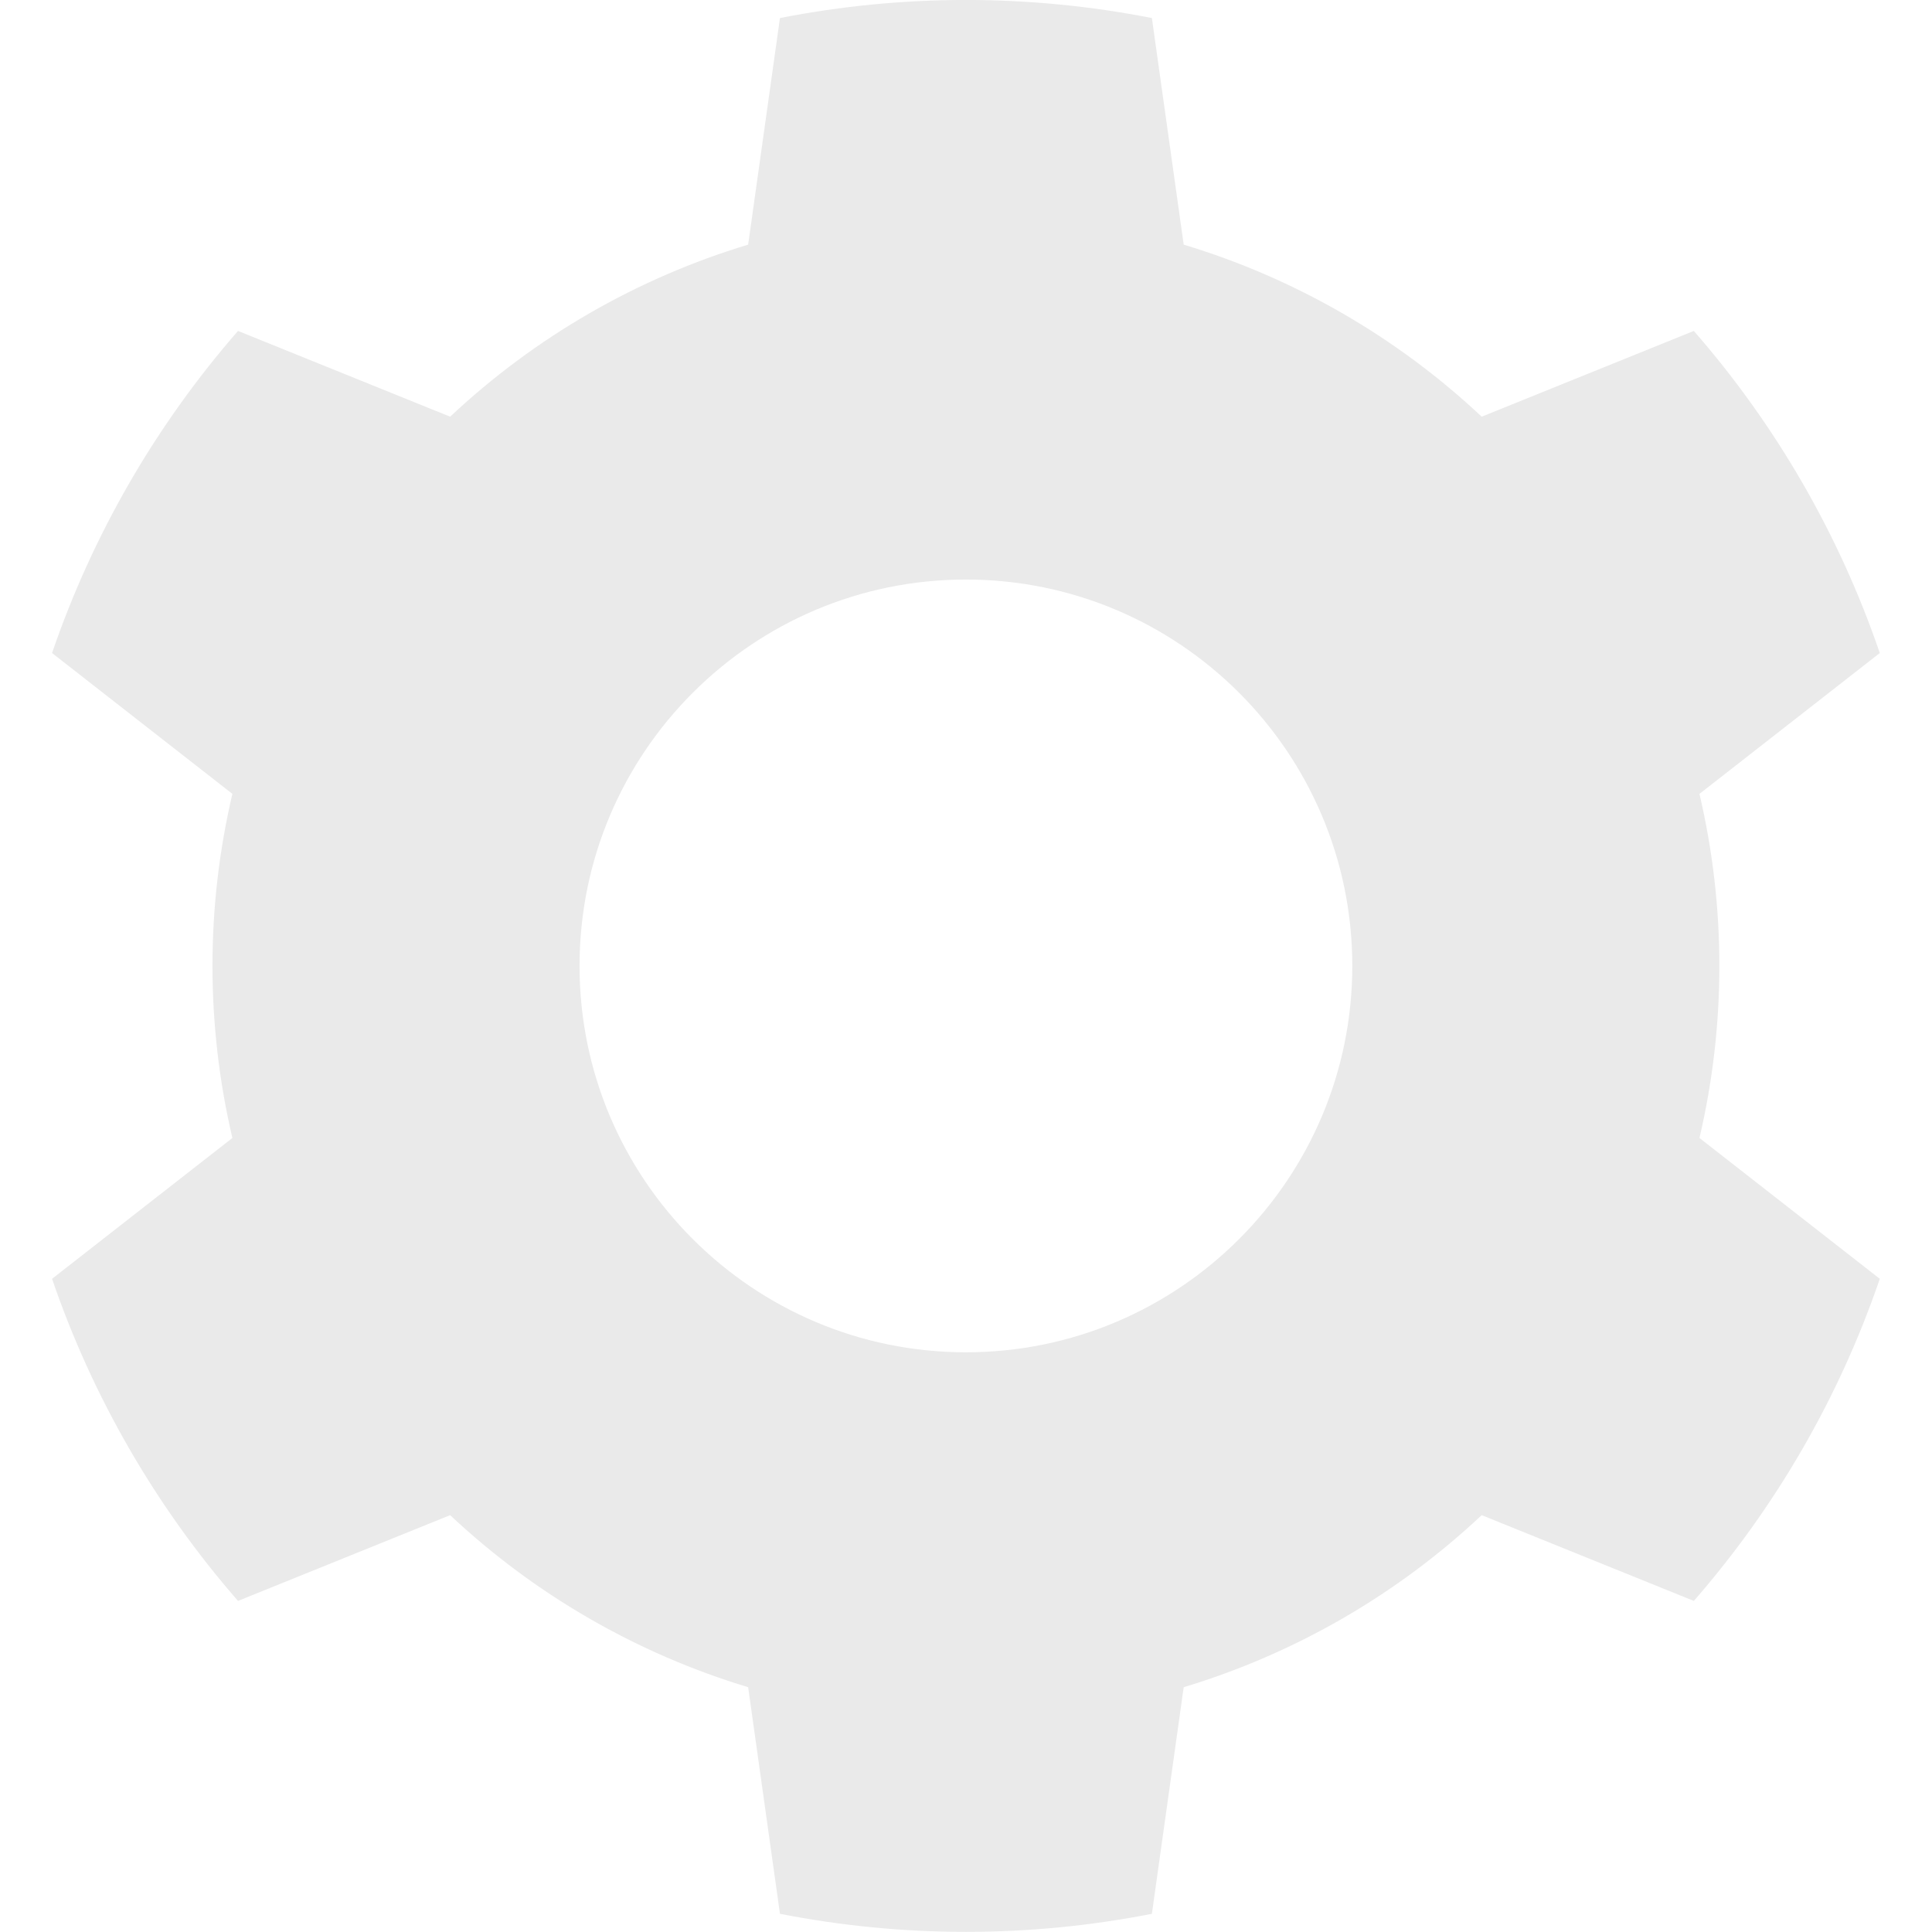 <?xml version="1.0" encoding="UTF-8" standalone="no"?>
<!DOCTYPE svg PUBLIC "-//W3C//DTD SVG 1.1//EN" "http://www.w3.org/Graphics/SVG/1.1/DTD/svg11.dtd">
<svg width="100%" height="100%" viewBox="0 0 512 512" version="1.1" xmlns="http://www.w3.org/2000/svg" xmlns:xlink="http://www.w3.org/1999/xlink" xml:space="preserve" xmlns:serif="http://www.serif.com/" style="fill-rule:evenodd;clip-rule:evenodd;stroke-linejoin:round;stroke-miterlimit:2;">
    <g transform="matrix(1.292,0,0,1.292,-164.079,-181.978)">
        <path d="M363.268,144.55C338.078,139.608 312.168,139.608 286.978,144.55L280.455,191.029C257.631,197.92 236.71,209.998 219.33,226.319L175.817,208.729C158.942,228.073 145.987,250.511 137.672,274.798L174.662,303.686C169.218,326.898 169.218,351.055 174.662,374.267L137.672,403.155C145.987,427.441 158.942,449.88 175.817,469.224L219.33,451.634C236.71,467.955 257.631,480.033 280.455,486.924L286.978,533.403C312.168,538.345 338.078,538.345 363.268,533.403L369.791,486.924C392.615,480.033 413.535,467.955 430.915,451.634L474.429,469.224C491.304,449.88 504.259,427.441 512.574,403.155L475.583,374.267C481.028,351.055 481.028,326.898 475.583,303.686L512.574,274.798C504.259,250.511 491.304,228.073 474.429,208.729L430.915,226.319C413.535,209.998 392.615,197.92 369.791,191.029L363.268,144.55ZM325.123,259.723C368.864,259.723 404.376,295.235 404.376,338.976C404.376,382.717 368.864,418.23 325.123,418.23C281.382,418.23 245.87,382.717 245.87,338.976C245.87,295.235 281.382,259.723 325.123,259.723Z" style="fill:rgb(234,234,234);"/>
    </g>
</svg>
